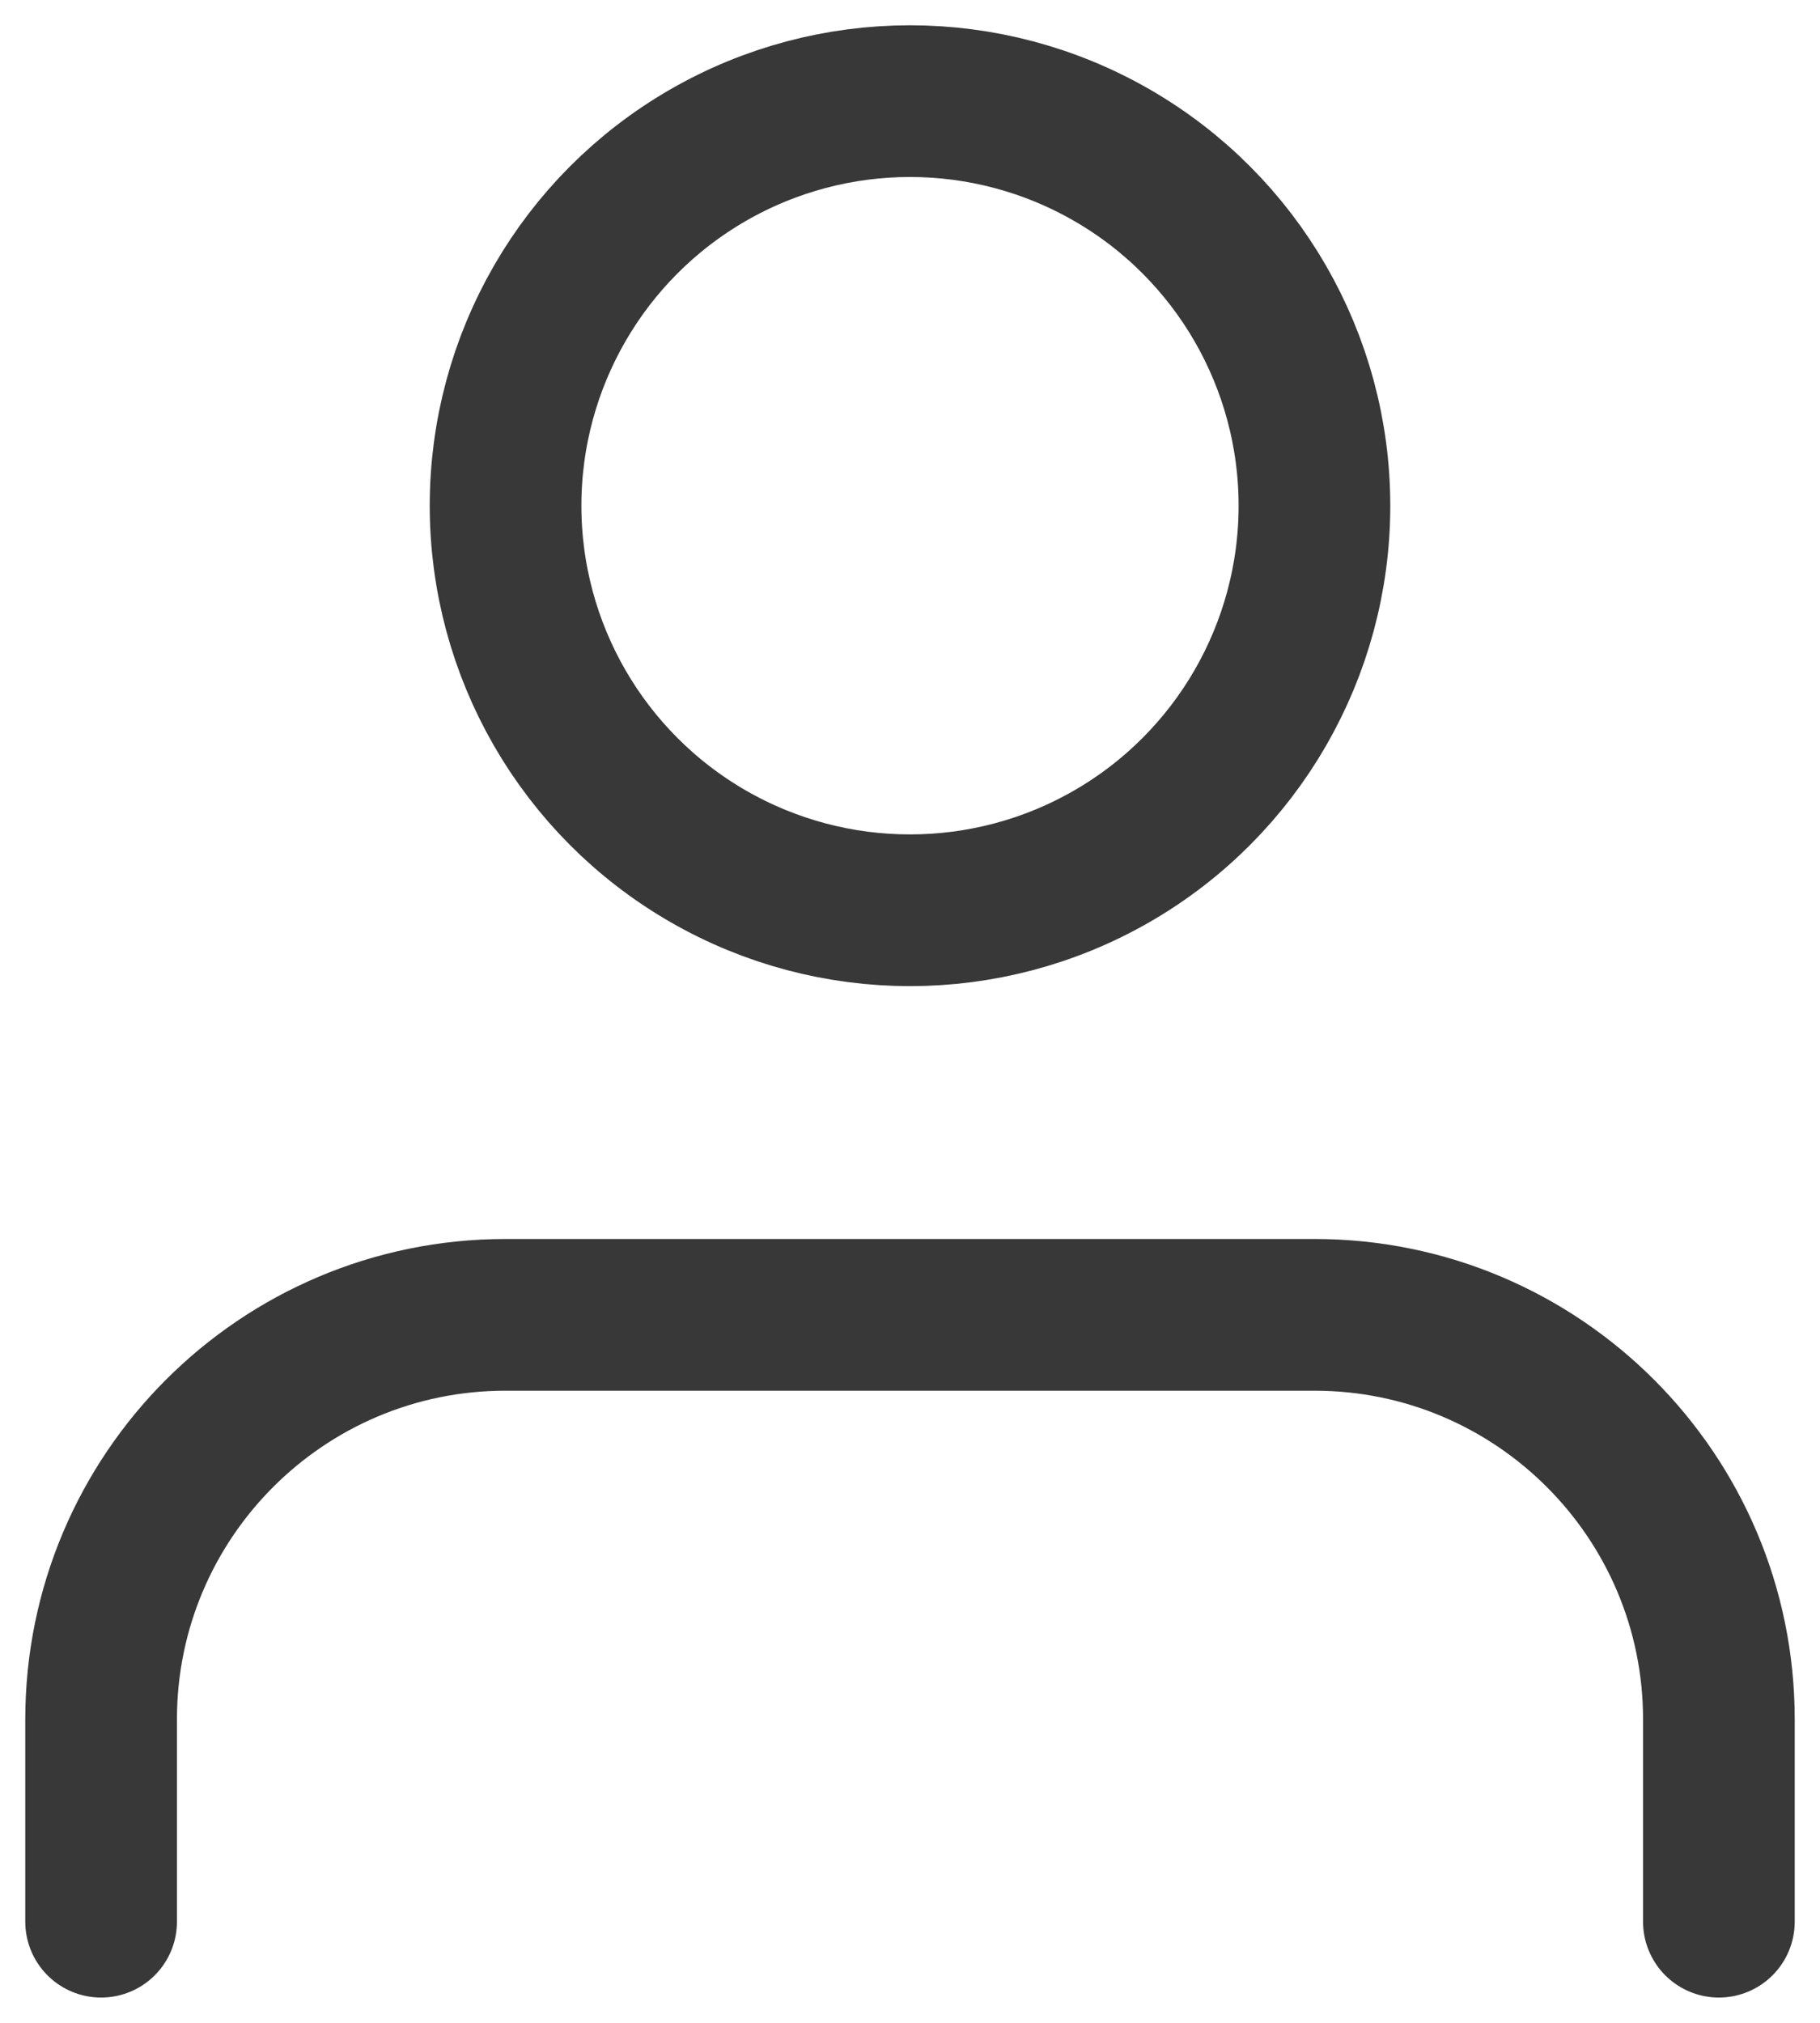 <?xml version="1.0" encoding="UTF-8"?>
<svg width="18px" height="20px" viewBox="0 0 18 20" version="1.1" xmlns="http://www.w3.org/2000/svg" xmlns:xlink="http://www.w3.org/1999/xlink">
    <!-- Generator: Sketch 53.2 (72643) - https://sketchapp.com -->
    <title>Profile</title>
    <desc>Created with Sketch.</desc>
    <g id="Page-1" stroke="none" stroke-width="1" fill="none" fill-rule="evenodd" stroke-linecap="round" stroke-linejoin="round">
        <g id="Home" transform="translate(-311, -748)" stroke="#383838" stroke-width="1.5">
            <g id="navbar" transform="translate(0, 733)">
                <g id="Profile" transform="translate(311, 15)">
                    <path d="M17,19 L17,17 C17,14.791 15.209,13 13,13 L5,13 C2.791,13 1,14.791 1,17 L1,19" id="Shape"></path>
                    <circle id="Oval" cx="9" cy="5" r="4"></circle>
                </g>
            </g>
        </g>
    </g>
</svg>